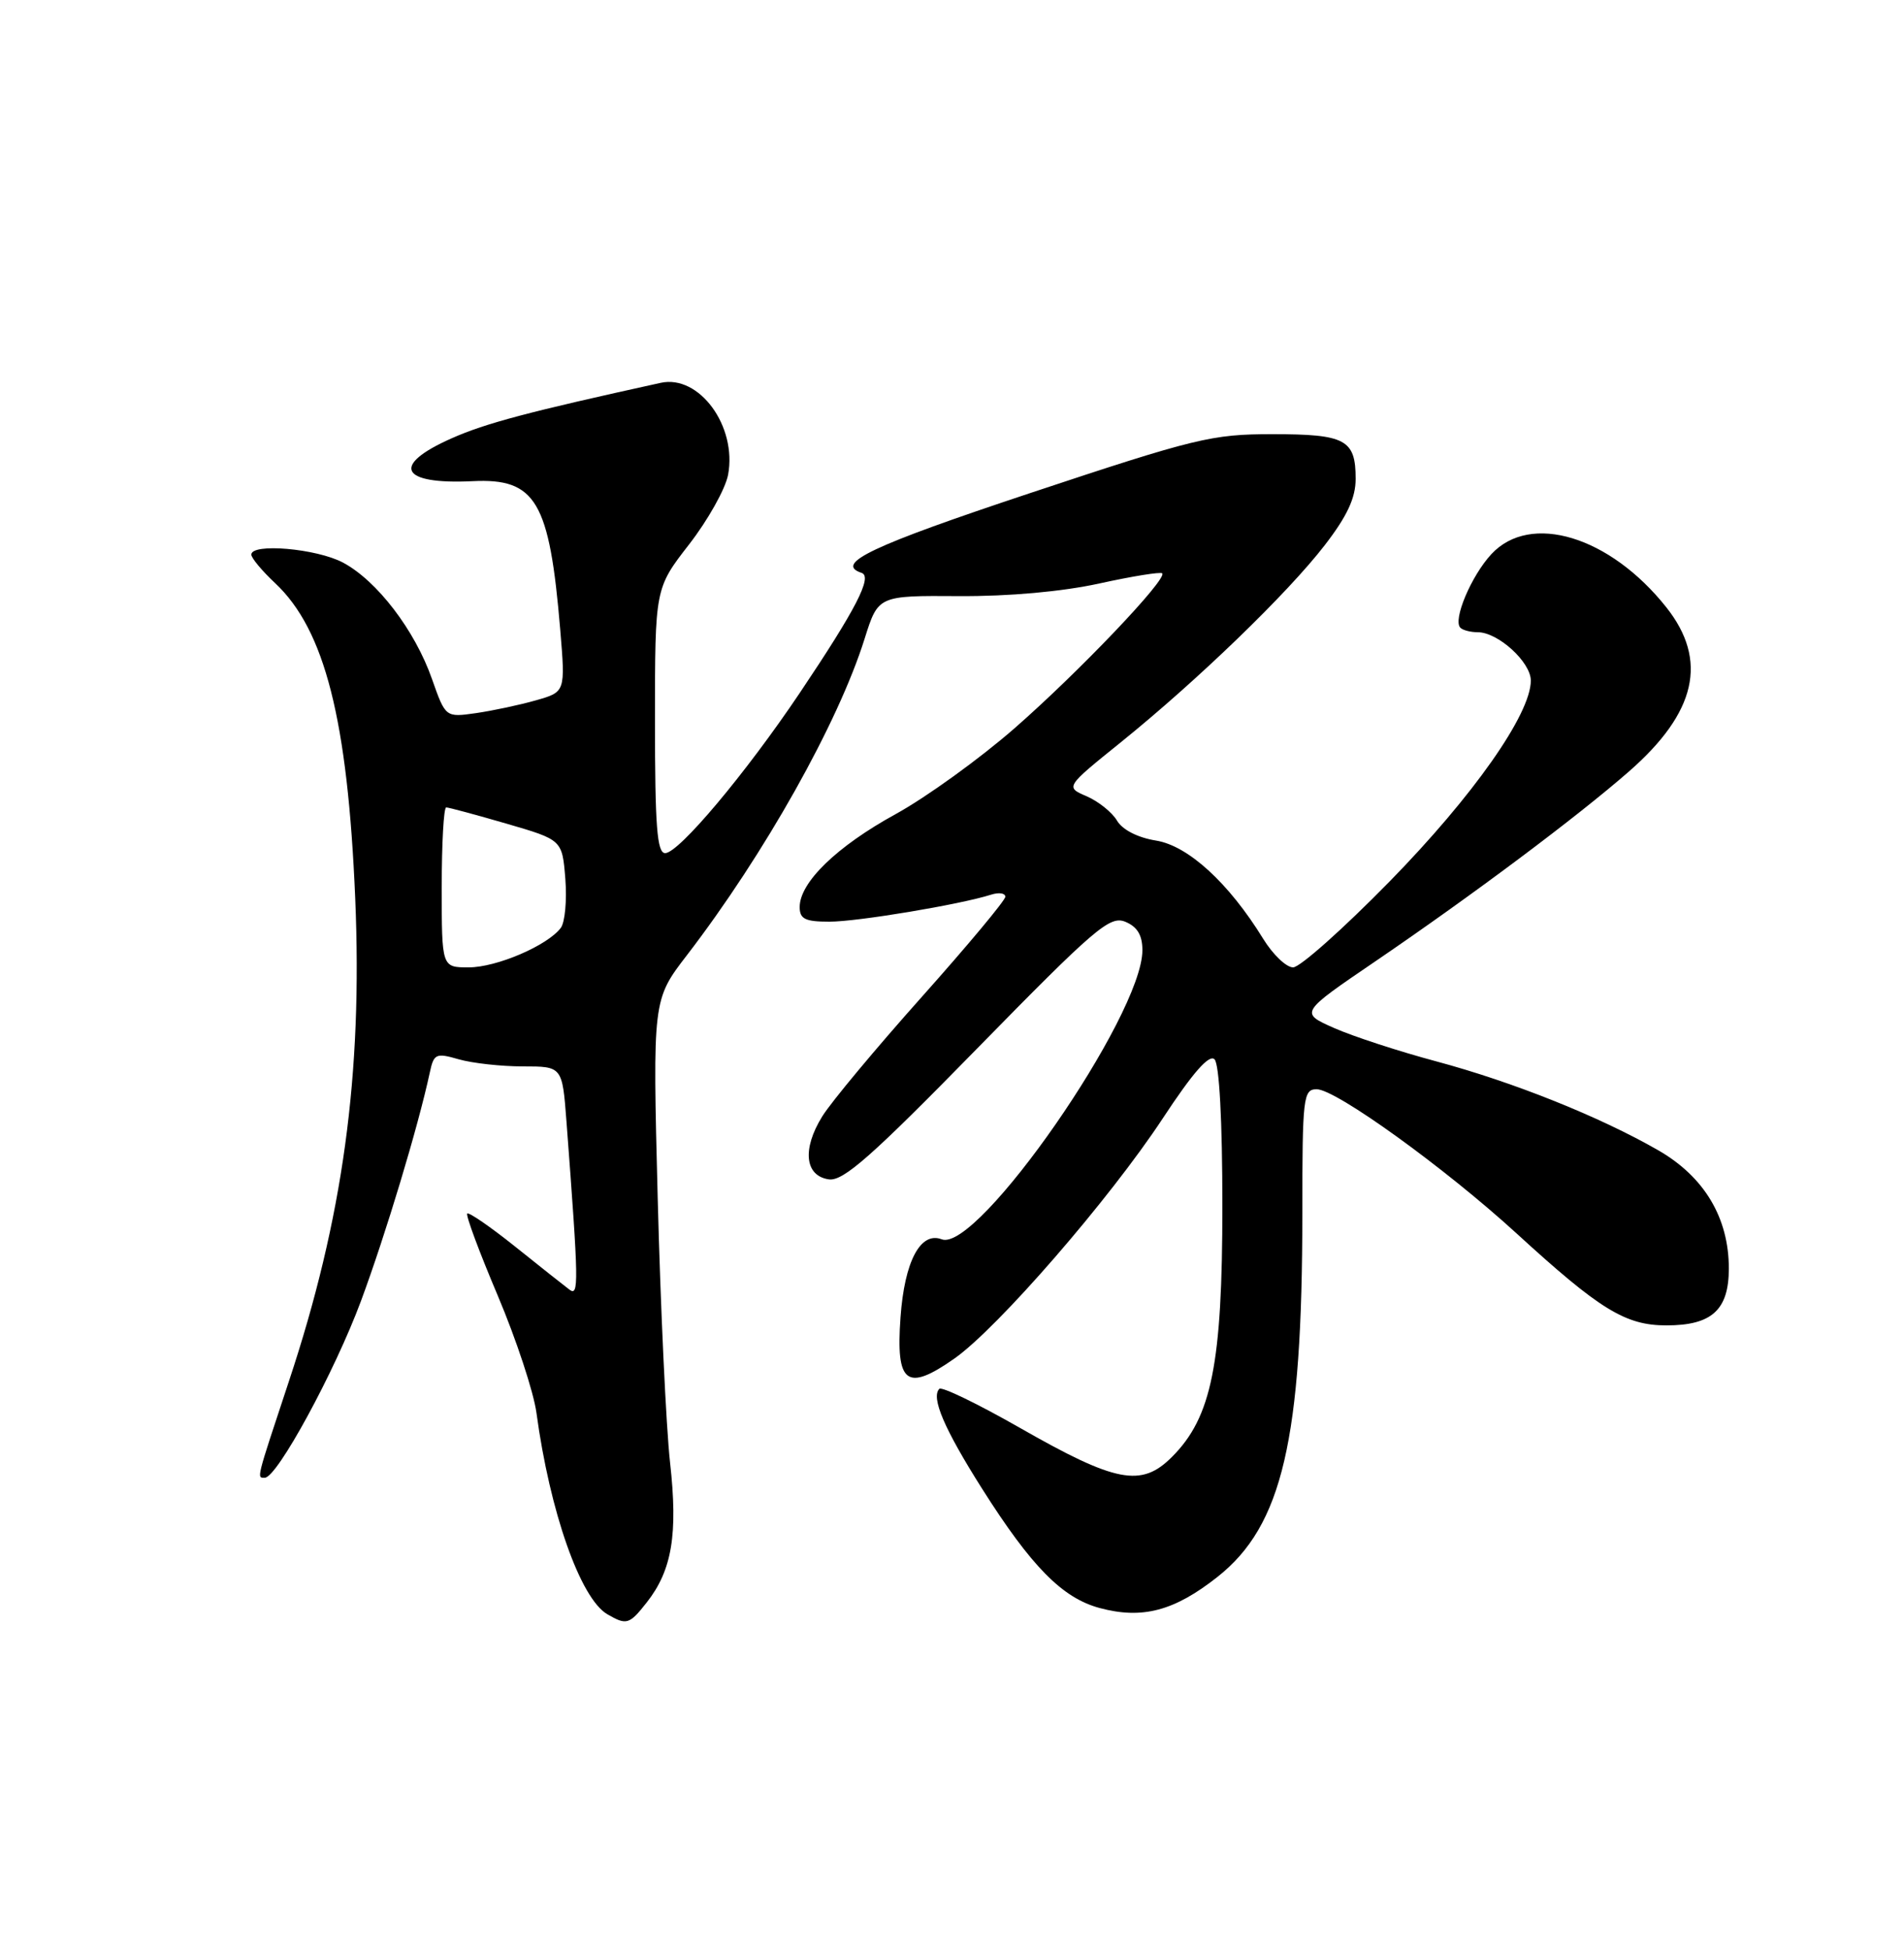 <?xml version="1.0" encoding="UTF-8" standalone="no"?>
<!DOCTYPE svg PUBLIC "-//W3C//DTD SVG 1.1//EN" "http://www.w3.org/Graphics/SVG/1.1/DTD/svg11.dtd" >
<svg xmlns="http://www.w3.org/2000/svg" xmlns:xlink="http://www.w3.org/1999/xlink" version="1.1" viewBox="0 0 250 256">
 <g >
 <path fill="currentColor"
d=" M 84.92 210.37 C 88.24 206.15 89.03 201.42 87.98 192.00 C 87.46 187.32 86.73 171.74 86.36 157.38 C 85.69 131.25 85.69 131.25 90.21 125.38 C 100.37 112.15 110.06 94.91 113.53 83.84 C 115.31 78.19 115.31 78.19 125.90 78.26 C 132.49 78.30 139.47 77.67 144.35 76.60 C 148.67 75.65 152.39 75.05 152.60 75.27 C 153.32 75.99 141.64 88.24 133.21 95.61 C 128.64 99.60 121.61 104.68 117.58 106.89 C 109.88 111.12 105.00 115.84 105.00 119.08 C 105.00 120.65 105.72 121.00 108.91 121.00 C 112.59 121.00 126.07 118.75 130.15 117.45 C 131.17 117.13 132.00 117.25 132.00 117.73 C 132.00 118.20 127.06 124.12 121.03 130.88 C 115.00 137.64 109.11 144.70 107.96 146.57 C 105.30 150.86 105.68 154.38 108.83 154.83 C 110.72 155.10 114.46 151.80 128.33 137.62 C 143.77 121.85 145.73 120.18 147.75 121.01 C 149.33 121.66 150.00 122.77 150.00 124.75 C 150.00 133.33 128.36 164.50 123.65 162.70 C 120.86 161.63 118.76 165.60 118.24 172.95 C 117.61 181.68 119.03 182.76 125.32 178.35 C 131.03 174.33 145.67 157.46 152.67 146.83 C 156.62 140.82 158.77 138.37 159.47 139.07 C 160.10 139.70 160.50 147.19 160.50 158.30 C 160.50 179.06 159.10 186.06 153.88 191.27 C 149.86 195.30 146.53 194.66 133.86 187.42 C 128.39 184.30 123.66 182.01 123.34 182.33 C 122.21 183.45 123.98 187.59 128.95 195.44 C 135.42 205.66 139.48 209.78 144.37 211.10 C 149.98 212.61 154.19 211.50 159.87 207.01 C 168.37 200.29 171.00 189.02 171.00 159.28 C 171.00 143.99 171.12 143.00 172.89 143.00 C 175.41 143.00 189.69 153.30 199.10 161.90 C 210.08 171.95 213.42 174.00 218.81 174.00 C 224.77 174.00 227.00 171.97 227.00 166.53 C 227.00 159.88 223.78 154.49 217.73 151.01 C 210.03 146.59 198.69 142.05 188.59 139.34 C 183.69 138.03 177.66 136.06 175.17 134.96 C 170.66 132.96 170.66 132.96 180.58 126.21 C 193.35 117.51 207.06 107.25 213.90 101.27 C 222.74 93.54 224.30 86.69 218.80 79.74 C 211.39 70.40 200.95 67.22 195.82 72.75 C 193.17 75.61 190.73 81.40 191.75 82.41 C 192.07 82.74 193.10 83.00 194.03 83.00 C 196.70 83.00 201.00 86.92 201.00 89.35 C 201.00 93.75 193.43 104.51 182.46 115.72 C 176.38 121.93 170.68 127.00 169.79 127.00 C 168.89 127.00 167.13 125.31 165.86 123.25 C 161.35 115.92 156.01 111.03 151.78 110.35 C 149.40 109.97 147.38 108.94 146.67 107.74 C 146.03 106.65 144.23 105.21 142.69 104.54 C 139.87 103.33 139.87 103.33 147.19 97.43 C 157.28 89.28 169.06 77.90 173.93 71.59 C 176.89 67.76 178.00 65.37 178.00 62.86 C 178.00 57.71 176.68 57.00 167.07 57.00 C 159.11 57.00 157.00 57.51 135.27 64.73 C 114.40 71.67 109.49 74.00 113.13 75.21 C 114.60 75.70 112.39 79.98 104.99 91.00 C 97.87 101.59 89.12 112.00 87.34 112.00 C 86.27 112.00 86.00 108.50 86.00 94.62 C 86.00 77.24 86.00 77.24 90.48 71.47 C 92.95 68.29 95.25 64.18 95.60 62.33 C 96.79 55.95 91.81 49.15 86.75 50.26 C 69.37 54.08 63.80 55.55 59.31 57.54 C 51.28 61.09 52.52 63.63 62.05 63.17 C 70.36 62.76 72.15 65.80 73.56 82.67 C 74.24 90.84 74.24 90.84 70.37 91.94 C 68.24 92.55 64.70 93.30 62.50 93.62 C 58.50 94.19 58.50 94.19 56.72 89.14 C 54.47 82.73 49.50 76.23 45.02 73.85 C 41.54 72.01 33.00 71.27 33.00 72.81 C 33.00 73.26 34.41 74.95 36.13 76.56 C 42.65 82.68 45.65 94.50 46.64 117.91 C 47.62 141.09 45.03 159.98 37.93 181.35 C 33.58 194.48 33.70 194.00 34.77 194.00 C 36.38 194.00 43.94 180.10 47.40 170.79 C 50.64 162.05 54.90 147.93 56.43 140.82 C 56.96 138.33 57.23 138.20 60.24 139.07 C 62.03 139.58 65.81 140.00 68.66 140.00 C 73.83 140.00 73.83 140.00 74.38 147.25 C 76.00 168.64 76.02 170.26 74.75 169.29 C 74.06 168.77 70.85 166.23 67.62 163.64 C 64.38 161.05 61.56 159.11 61.35 159.32 C 61.13 159.53 62.94 164.39 65.36 170.10 C 67.78 175.82 70.07 182.75 70.44 185.50 C 72.20 198.48 76.20 209.85 79.74 211.92 C 82.27 213.39 82.63 213.28 84.92 210.37 Z  M 58.00 116.50 C 58.00 110.72 58.26 106.00 58.59 106.00 C 58.91 106.00 62.47 106.96 66.50 108.13 C 73.82 110.26 73.82 110.26 74.23 115.38 C 74.45 118.20 74.18 121.10 73.63 121.82 C 71.88 124.14 65.20 127.00 61.54 127.00 C 58.00 127.00 58.00 127.00 58.00 116.50 Z "/>
</g>
</svg>
